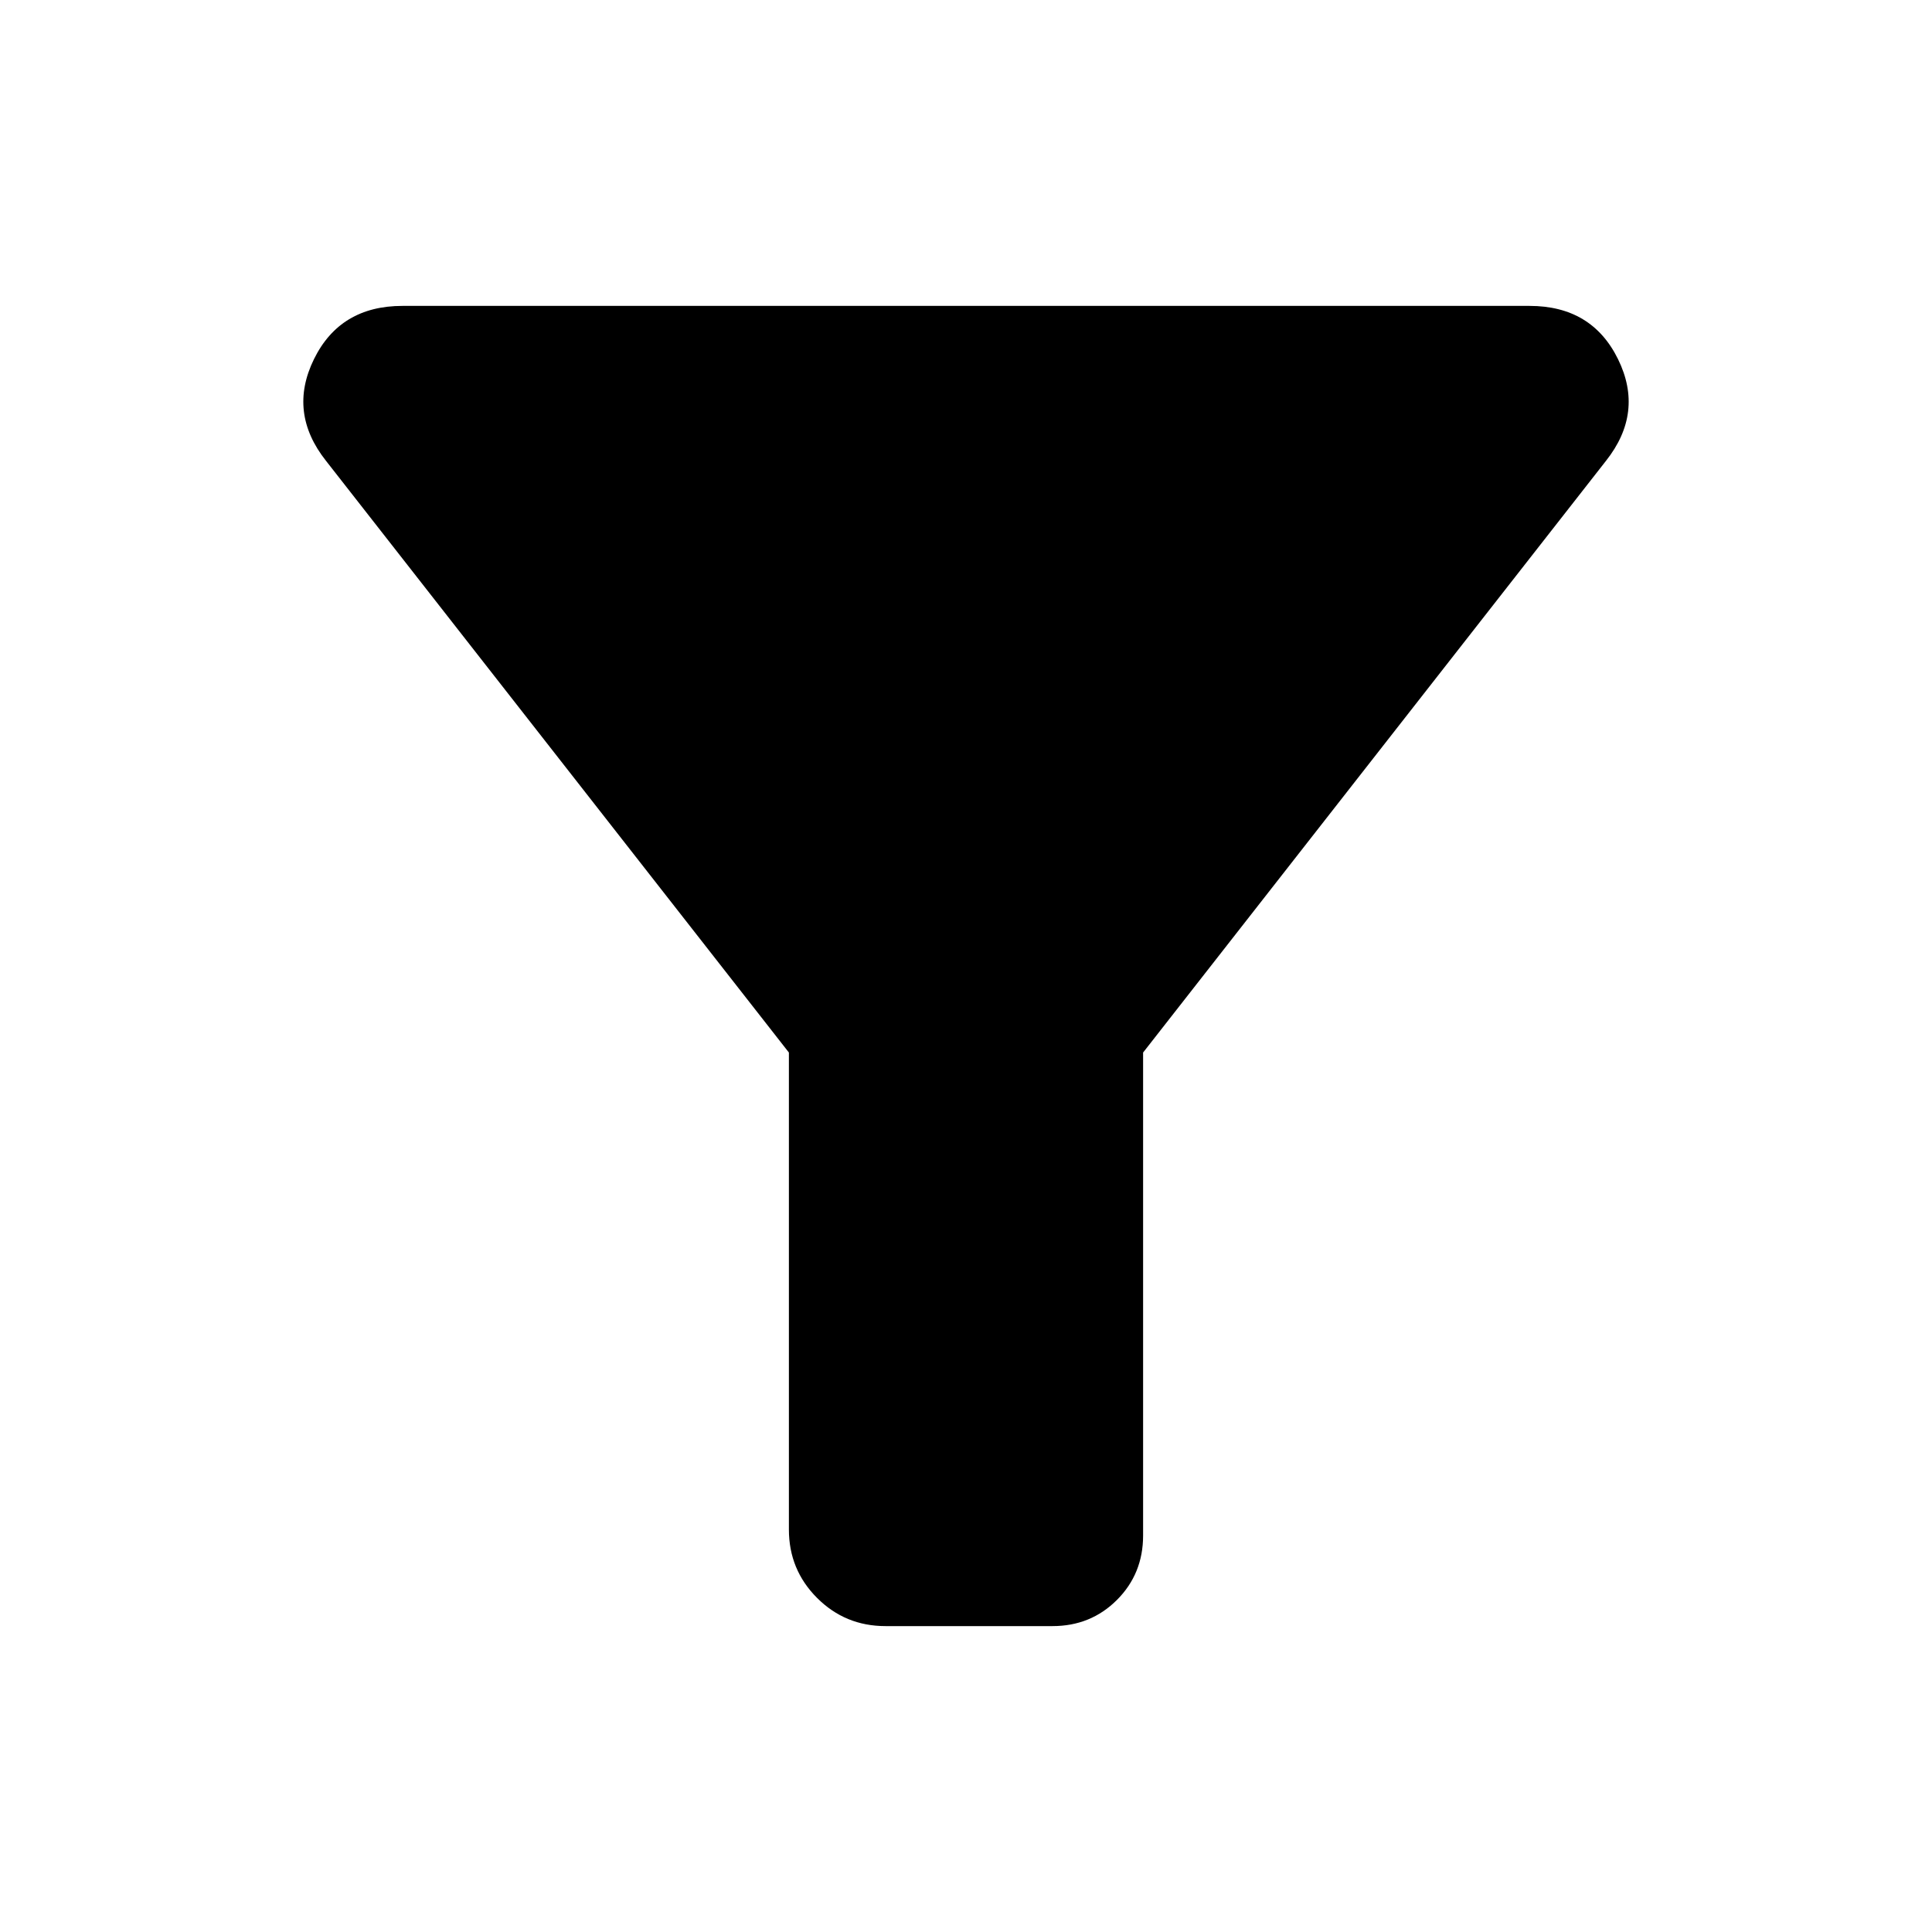<svg xmlns="http://www.w3.org/2000/svg" height="24" width="24"><path d="M14.2 13.075v6q0 .475-.325.8-.325.325-.8.325H11q-.5 0-.85-.35T9.8 19v-5.925l-5.75-7.35q-.475-.6-.15-1.263Q4.225 3.8 5 3.8h14q.775 0 1.1.662.325.663-.15 1.263Z"/></svg>